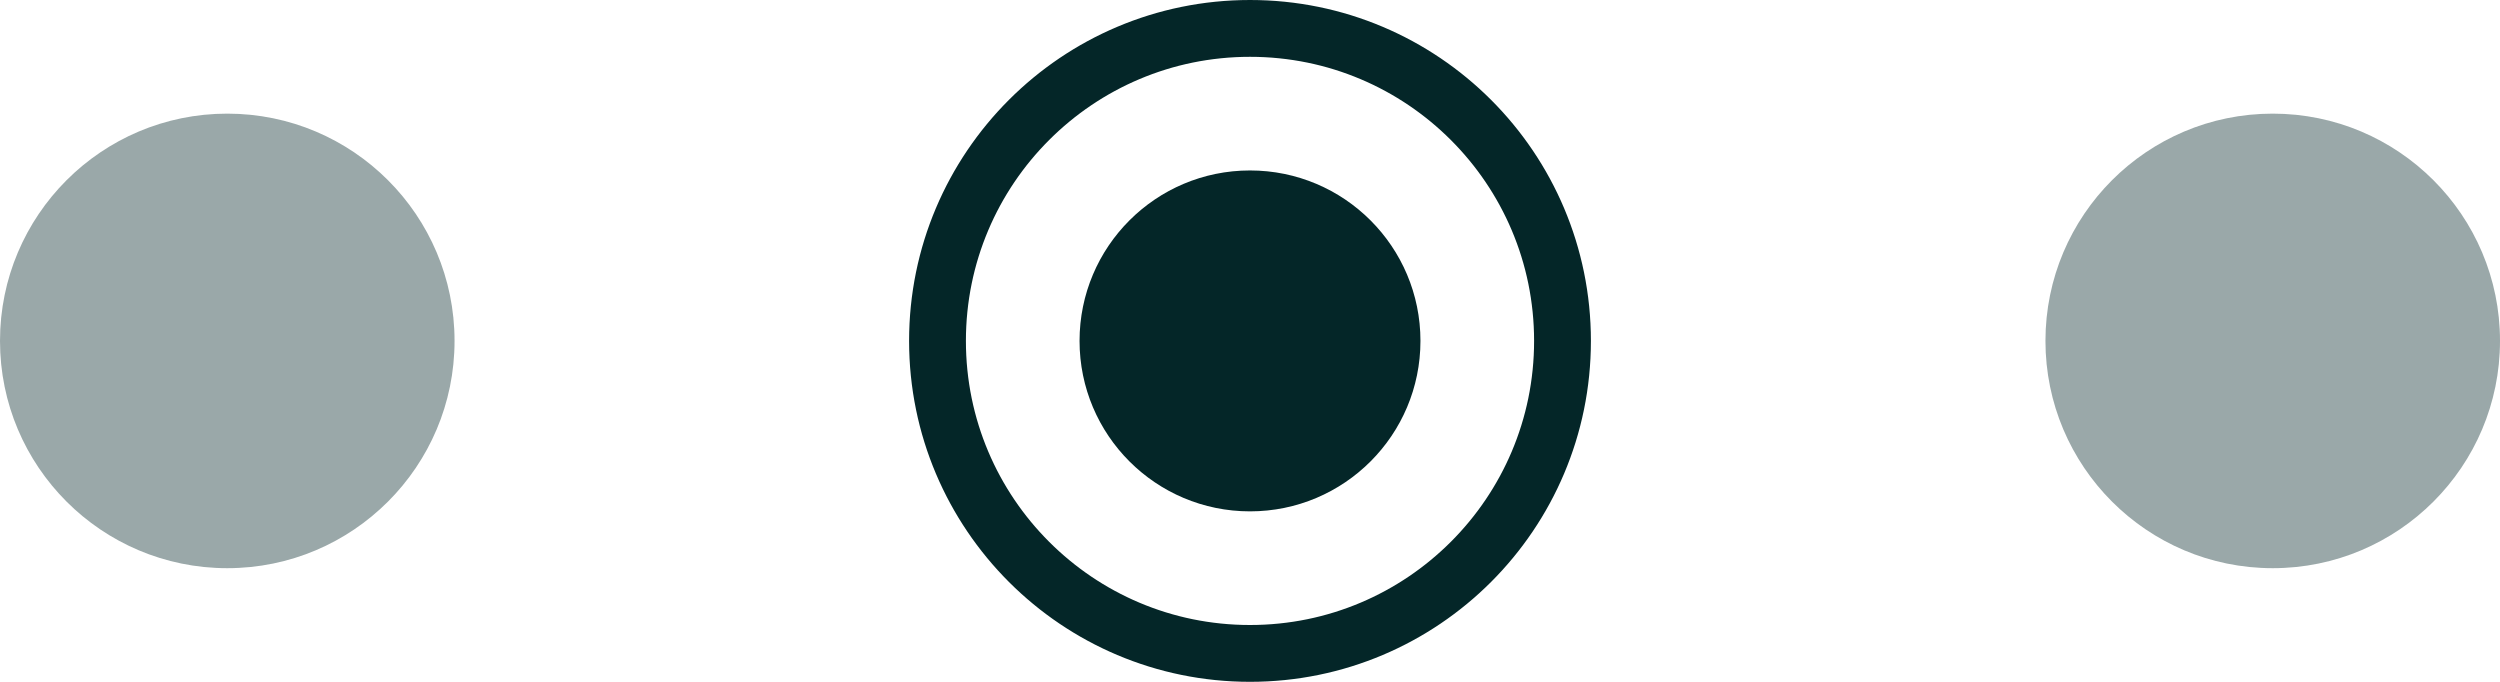 <svg width="44" height="12" viewBox="0 0 44 12" fill="none" xmlns="http://www.w3.org/2000/svg">
<circle opacity="0.4" cx="4" cy="6" r="4" fill="#042628"/>
<circle opacity="0.4" cx="40" cy="6" r="4" fill="#042628"/>
<circle cx="22" cy="6" r="5.5" stroke="#042628"/>
<circle cx="22" cy="6" r="3" fill="#042628"/>
</svg>
